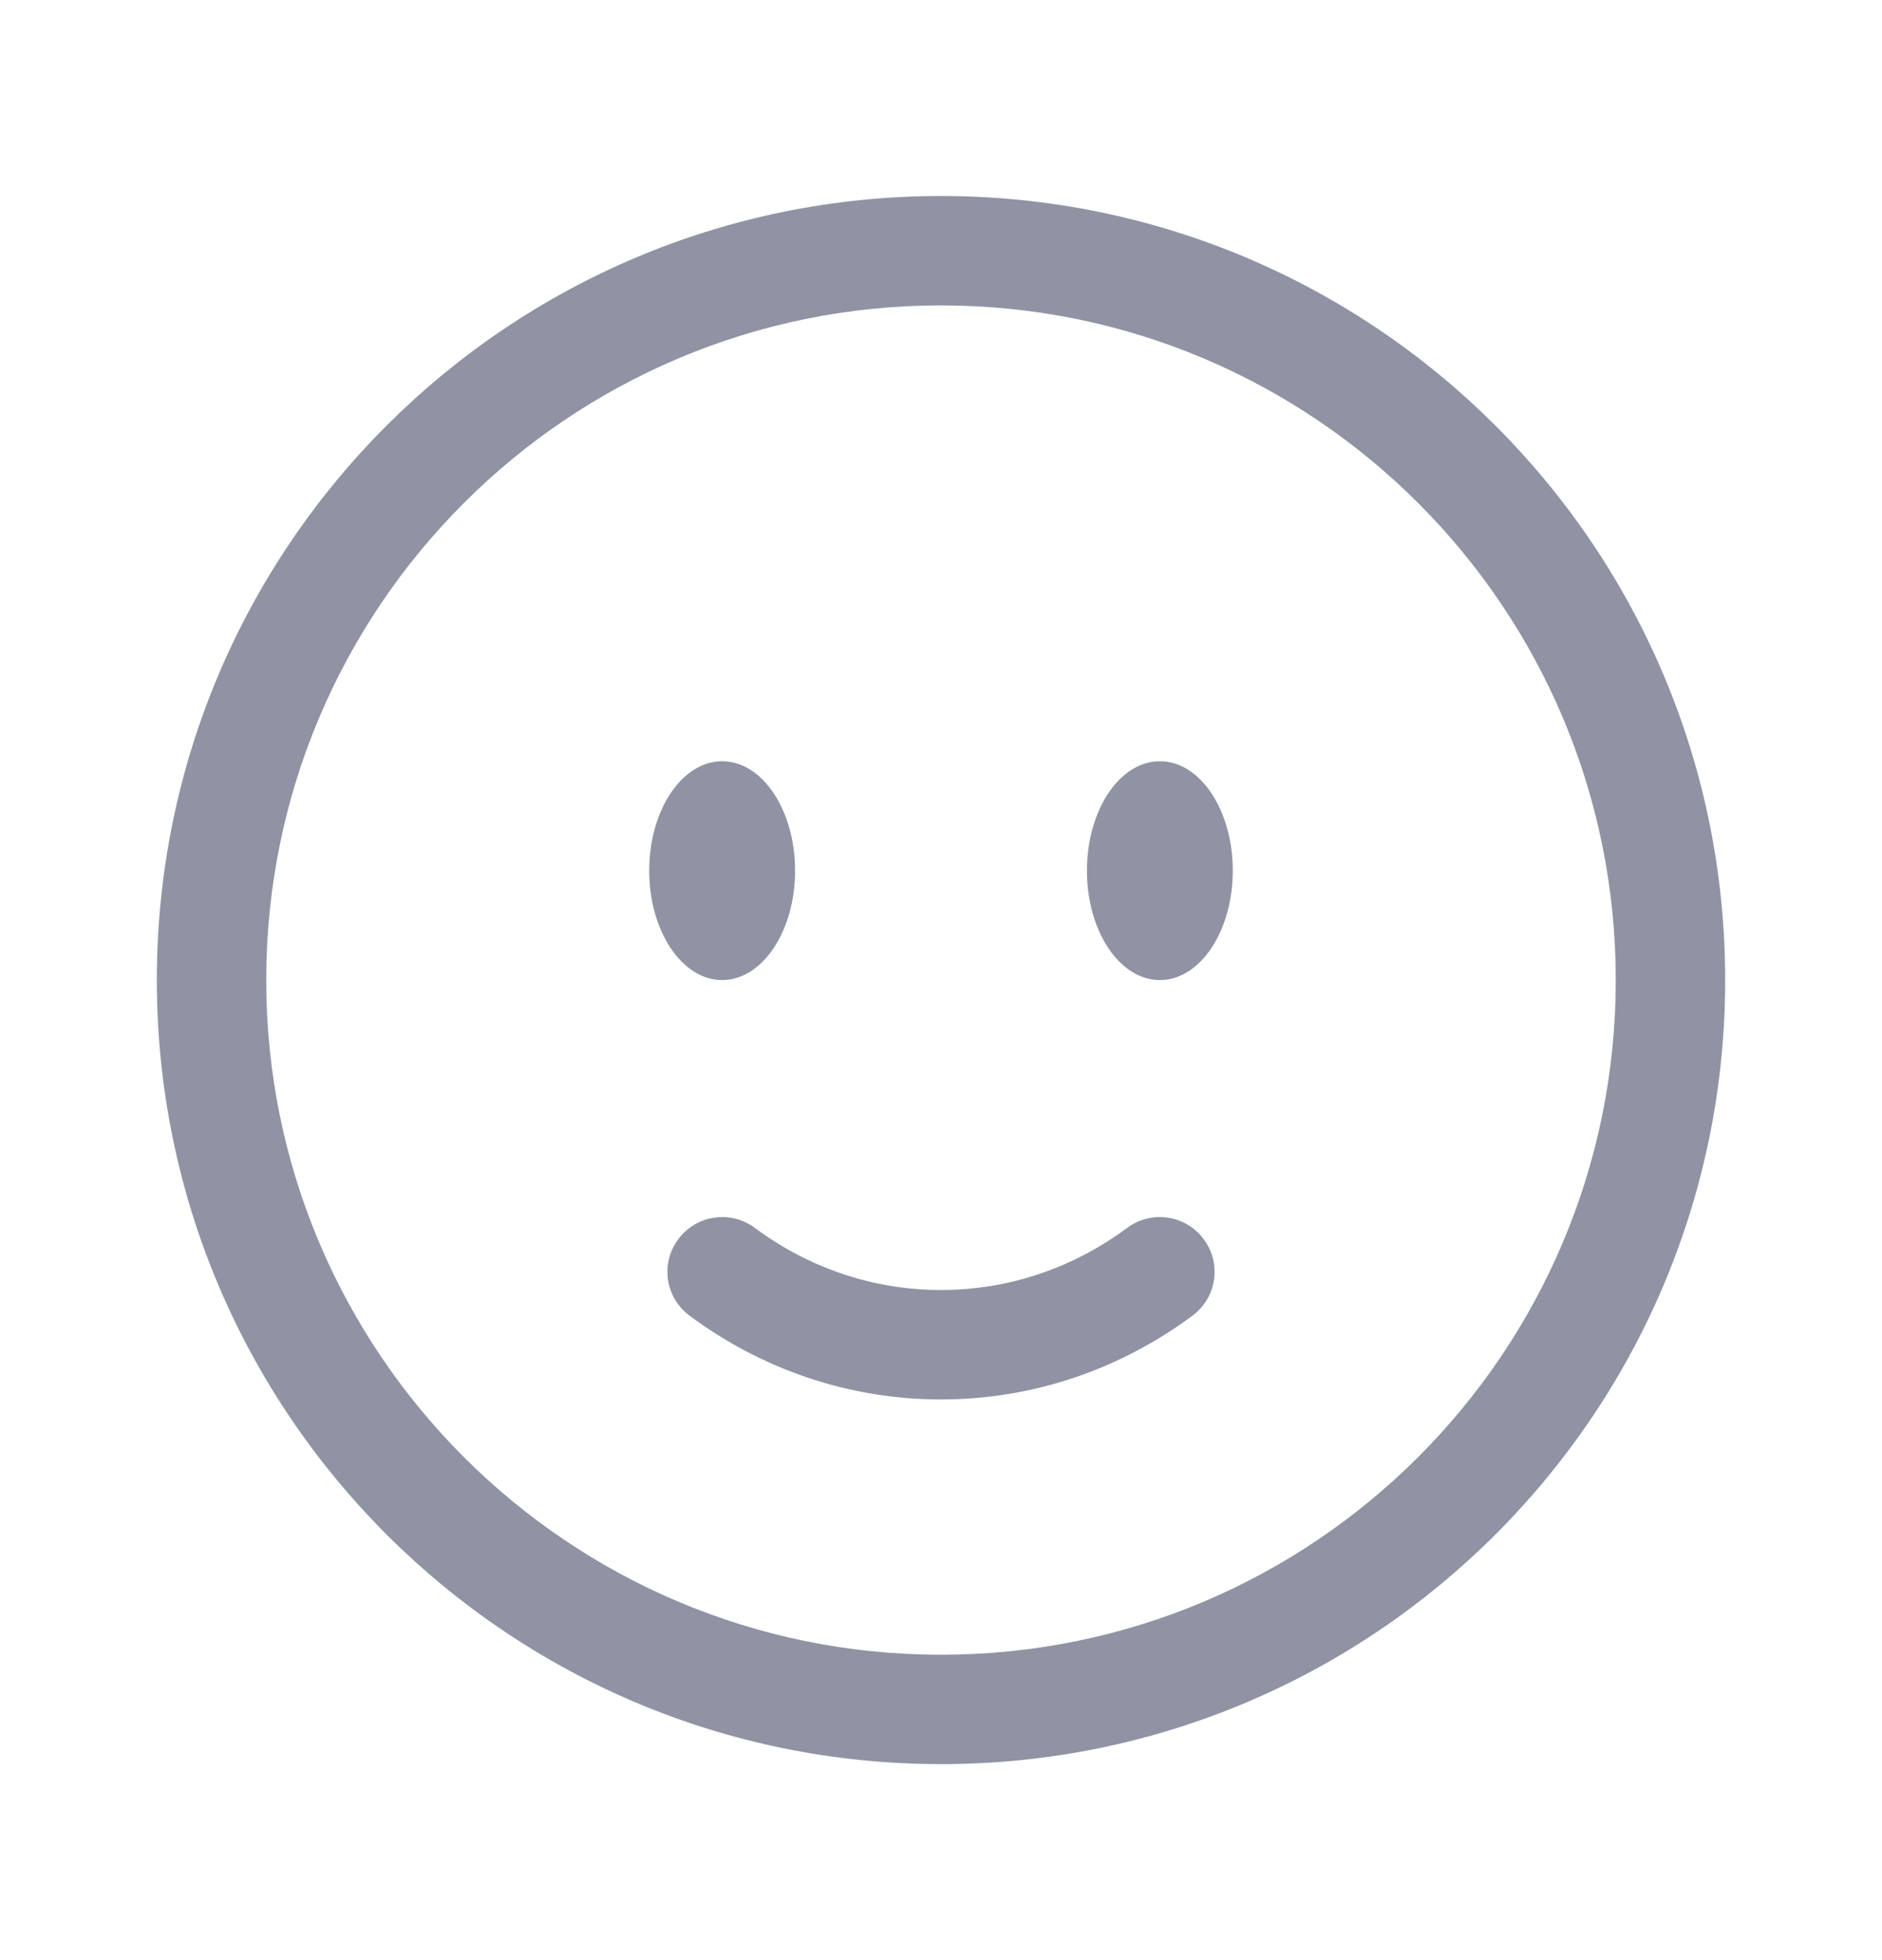 <svg width="24" height="25" viewBox="0 0 24 25" fill="none" xmlns="http://www.w3.org/2000/svg">
<path fill-rule="evenodd" clip-rule="evenodd" d="M12 3.895C7.248 3.895 3.395 7.748 3.395 12.5C3.395 17.252 7.248 21.105 12 21.105C16.752 21.105 20.605 17.252 20.605 12.5C20.605 7.748 16.752 3.895 12 3.895ZM2 12.5C2 6.977 6.477 2.5 12 2.5C17.523 2.5 22 6.977 22 12.5C22 18.023 17.523 22.5 12 22.5C6.477 22.5 2 18.023 2 12.5ZM8.649 15.806C8.878 15.496 9.315 15.431 9.625 15.66C10.302 16.163 11.12 16.453 12 16.453C12.88 16.453 13.698 16.163 14.375 15.66C14.685 15.431 15.122 15.496 15.351 15.806C15.581 16.115 15.516 16.552 15.206 16.781C14.302 17.452 13.195 17.849 12 17.849C10.805 17.849 9.698 17.452 8.794 16.781C8.484 16.552 8.419 16.115 8.649 15.806Z" fill="#8F93A3"/>
<path d="M15.721 11.105C15.721 11.875 15.305 12.5 14.791 12.5C14.277 12.5 13.861 11.875 13.861 11.105C13.861 10.334 14.277 9.709 14.791 9.709C15.305 9.709 15.721 10.334 15.721 11.105Z" fill="#8F93A3"/>
<path d="M10.139 11.105C10.139 11.875 9.723 12.5 9.209 12.5C8.696 12.5 8.279 11.875 8.279 11.105C8.279 10.334 8.696 9.709 9.209 9.709C9.723 9.709 10.139 10.334 10.139 11.105Z" fill="#8F93A3"/>
</svg>
